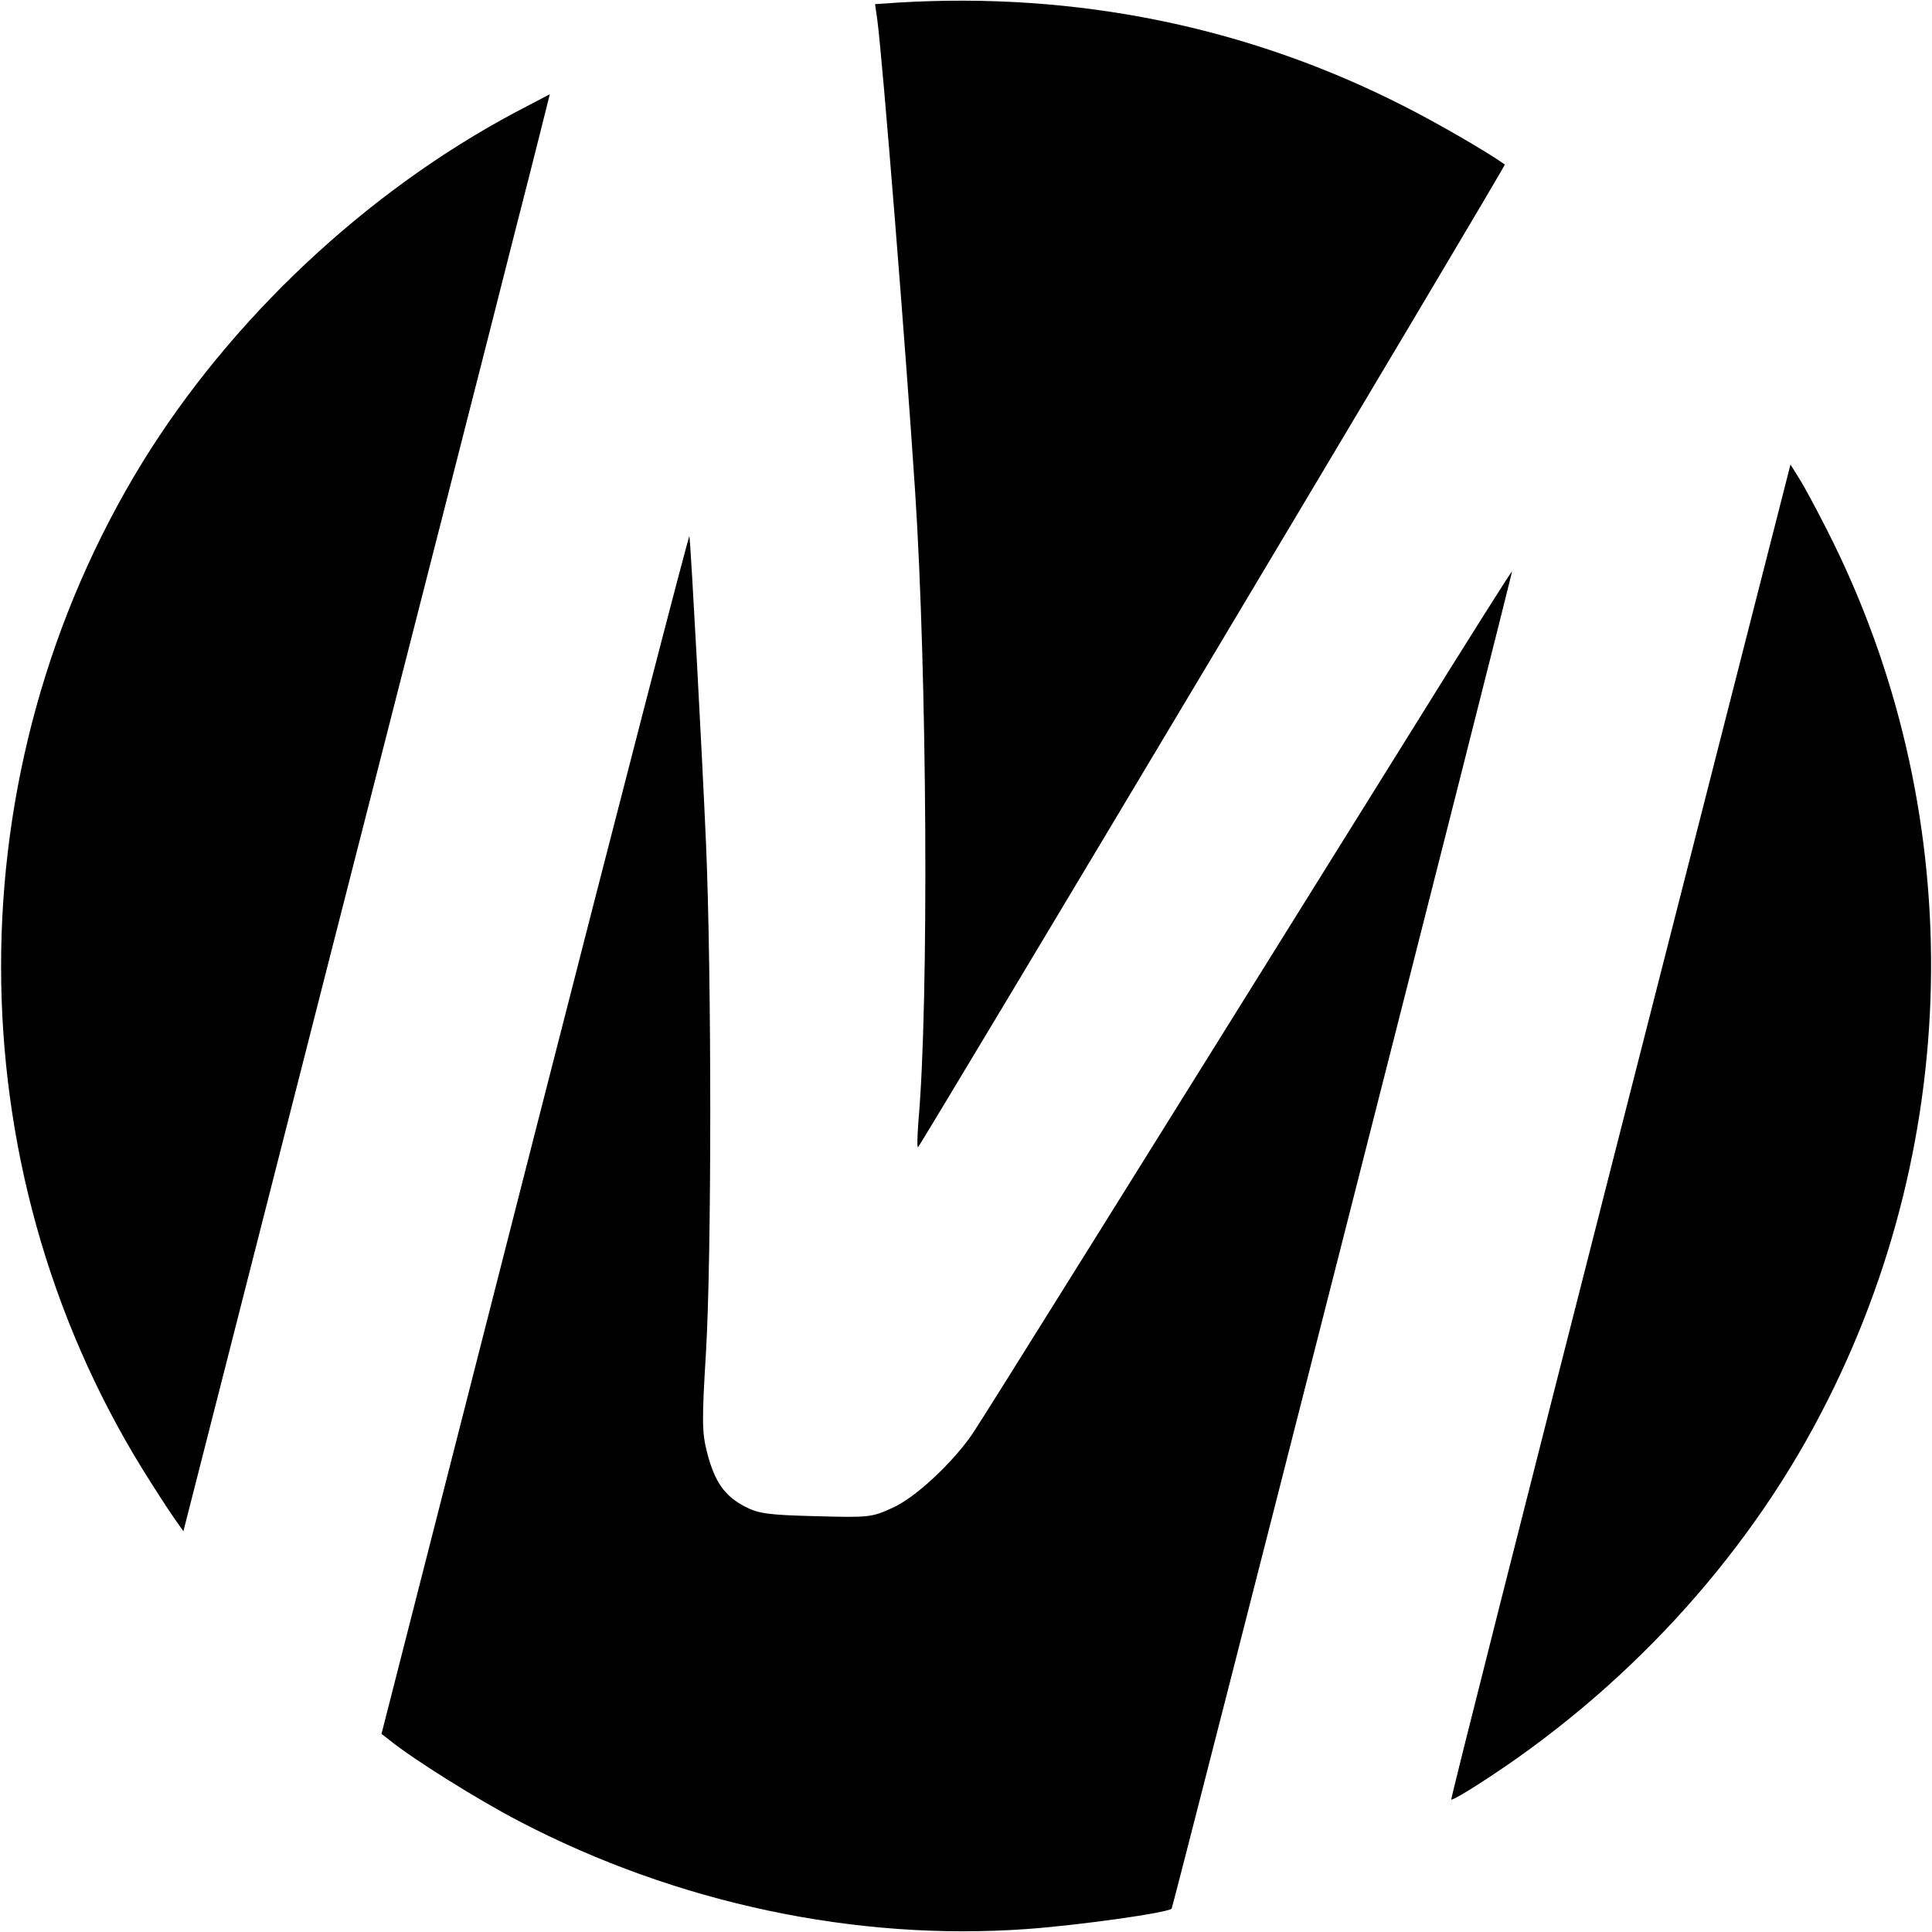 <svg version="1" xmlns="http://www.w3.org/2000/svg" width="682.667" height="682.667" viewBox="0 0 512 512"><path d="M237.7.7l-5.8.4.6 4.2c1.4 10.5 7.5 86.6 10 124.7 3.2 48.6 3.7 135.5.9 167-.3 4.1-.4 7.3-.1 7 1.1-1.1 155.9-260.2 155.5-260.4-4.6-3.3-17.9-11-26.8-15.5C330.6 7 285.1-2.2 237.7.7zM136.5 29.8c-39.6 21.1-75.4 54.8-98.8 92.8-49.9 81.4-49.9 185.8.1 266.8 3.1 5 6.8 10.7 8.2 12.7l2.6 3.7 39.2-153.7c21.6-84.5 43.5-170.1 48.6-190.4 5.2-20.2 9.3-36.7 9.3-36.7-.1 0-4.2 2.2-9.2 4.8zM429.4 299.8c-24.8 97.2-45 176.9-44.8 177.1.2.2 3.4-1.6 7.1-4 38.5-24.6 70.5-59.2 90.9-98.4 38.3-73.3 38.9-160.7 1.6-234-2.8-5.5-6.1-11.7-7.4-13.7l-2.3-3.7-45.1 176.7z"/><path d="M141.8 300.1l-40.7 159.4 2.2 1.7c6.3 5.1 23.6 15.9 34.2 21.4 41.7 21.8 89.4 31.9 134.8 28.6 13.7-1 37.3-4.3 38.2-5.4.4-.5 90.5-354.2 90.2-354.4-.1-.1-11.9 18.5-26.1 41.4C302.7 308.2 260.5 375.9 257.7 380c-5.3 7.7-15.1 16.9-21.2 19.6-5.4 2.5-6.2 2.6-20.3 2.2-12.7-.3-15.3-.7-18.9-2.6-5.3-2.8-7.9-6.5-9.9-14.2-1.4-5.4-1.4-8.6-.3-26.8 1.5-25.5 1.5-99.7 0-134.7-1.1-25.1-4-78.6-4.4-81.4-.1-.7-18.5 70.4-40.9 158z"/></svg>